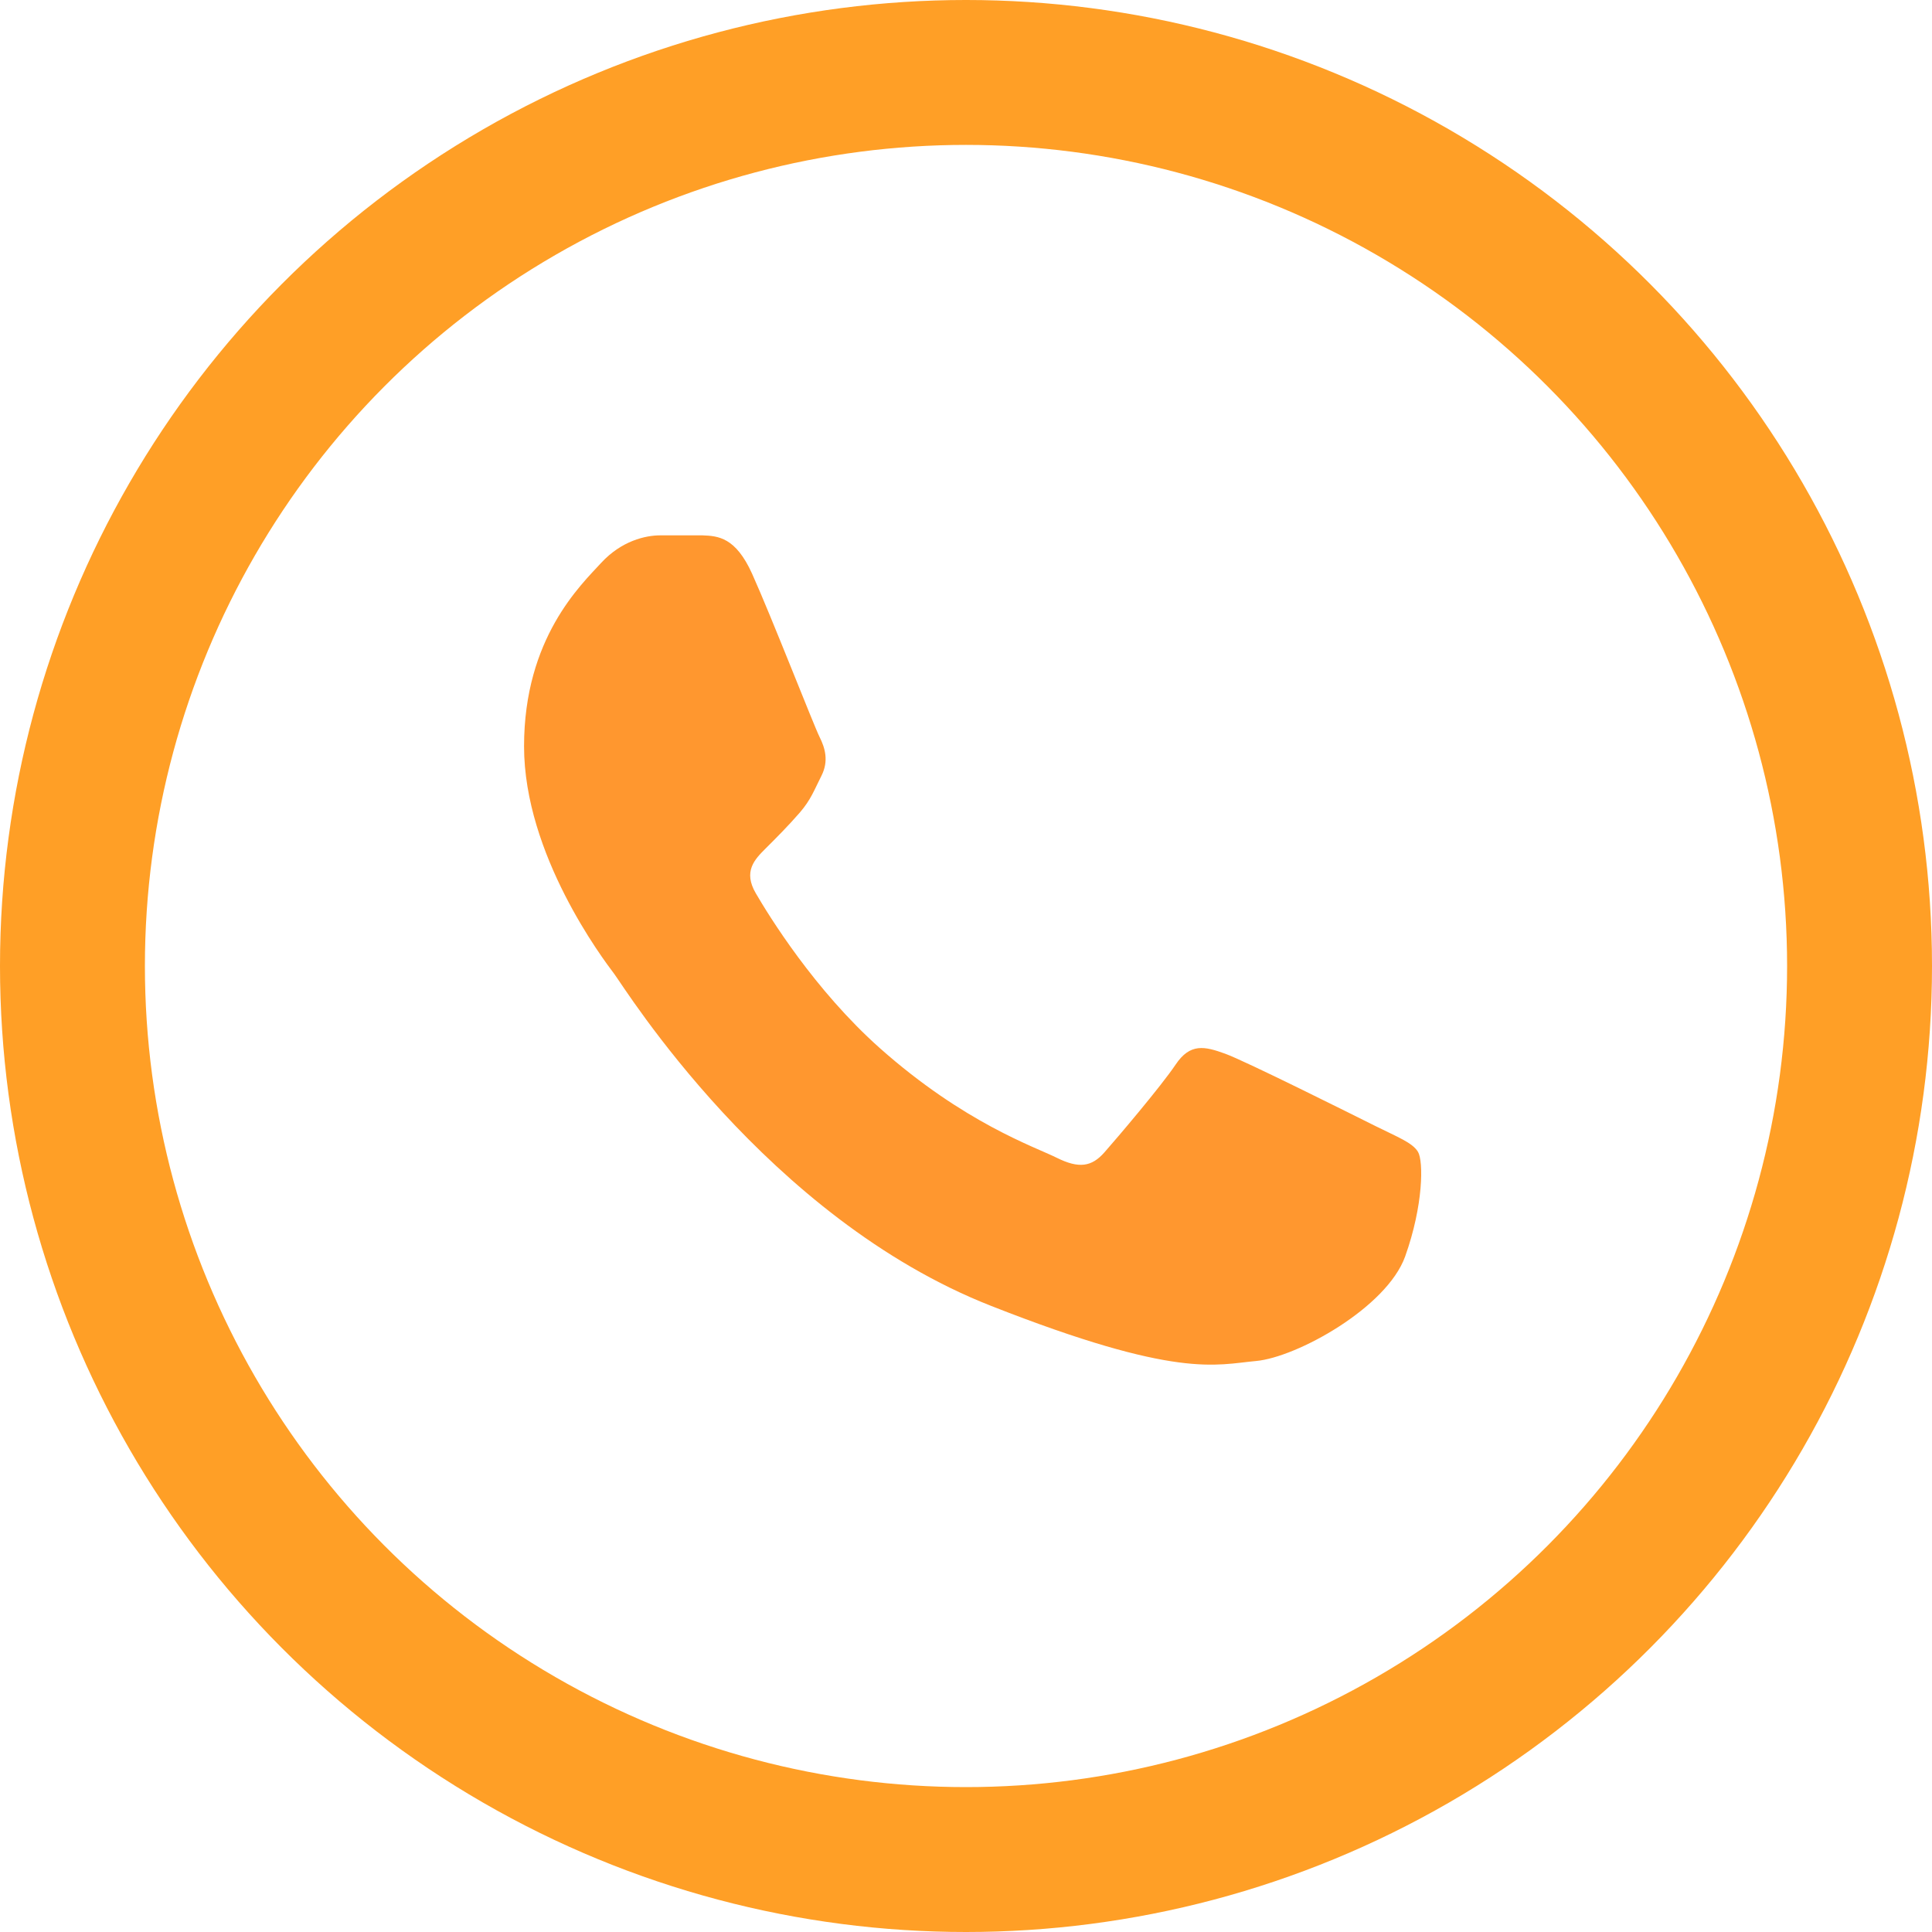 <svg width="20" height="20" viewBox="0 0 20 20" fill="none" xmlns="http://www.w3.org/2000/svg">
    <path d="M7.272 5.542H6.834C6.681 5.542 6.434 5.599 6.224 5.826C6.015 6.054 5.425 6.605 5.425 7.726C5.425 8.847 6.243 9.929 6.358 10.081C6.472 10.233 7.938 12.607 10.261 13.519C12.191 14.278 12.584 14.127 13.003 14.089C13.422 14.051 14.355 13.538 14.546 13.007C14.736 12.475 14.736 12.019 14.679 11.924C14.622 11.829 14.47 11.772 14.241 11.658C14.012 11.544 12.893 10.984 12.683 10.908C12.473 10.832 12.321 10.794 12.169 11.022C12.016 11.249 11.568 11.776 11.434 11.928C11.301 12.08 11.168 12.099 10.939 11.985C10.71 11.871 9.982 11.626 9.109 10.851C8.43 10.247 7.958 9.477 7.825 9.249C7.691 9.021 7.811 8.898 7.925 8.784C8.028 8.682 8.166 8.543 8.281 8.41C8.395 8.277 8.427 8.182 8.504 8.03C8.58 7.878 8.542 7.745 8.485 7.631C8.427 7.517 7.989 6.391 7.786 5.94H7.786C7.615 5.561 7.434 5.548 7.272 5.542Z"
          fill="#FF972F"/>
    <circle cx="10" cy="10" r="9.25" fill="none" stroke="#FF9F26" stroke-width="1.5"/>
</svg>
